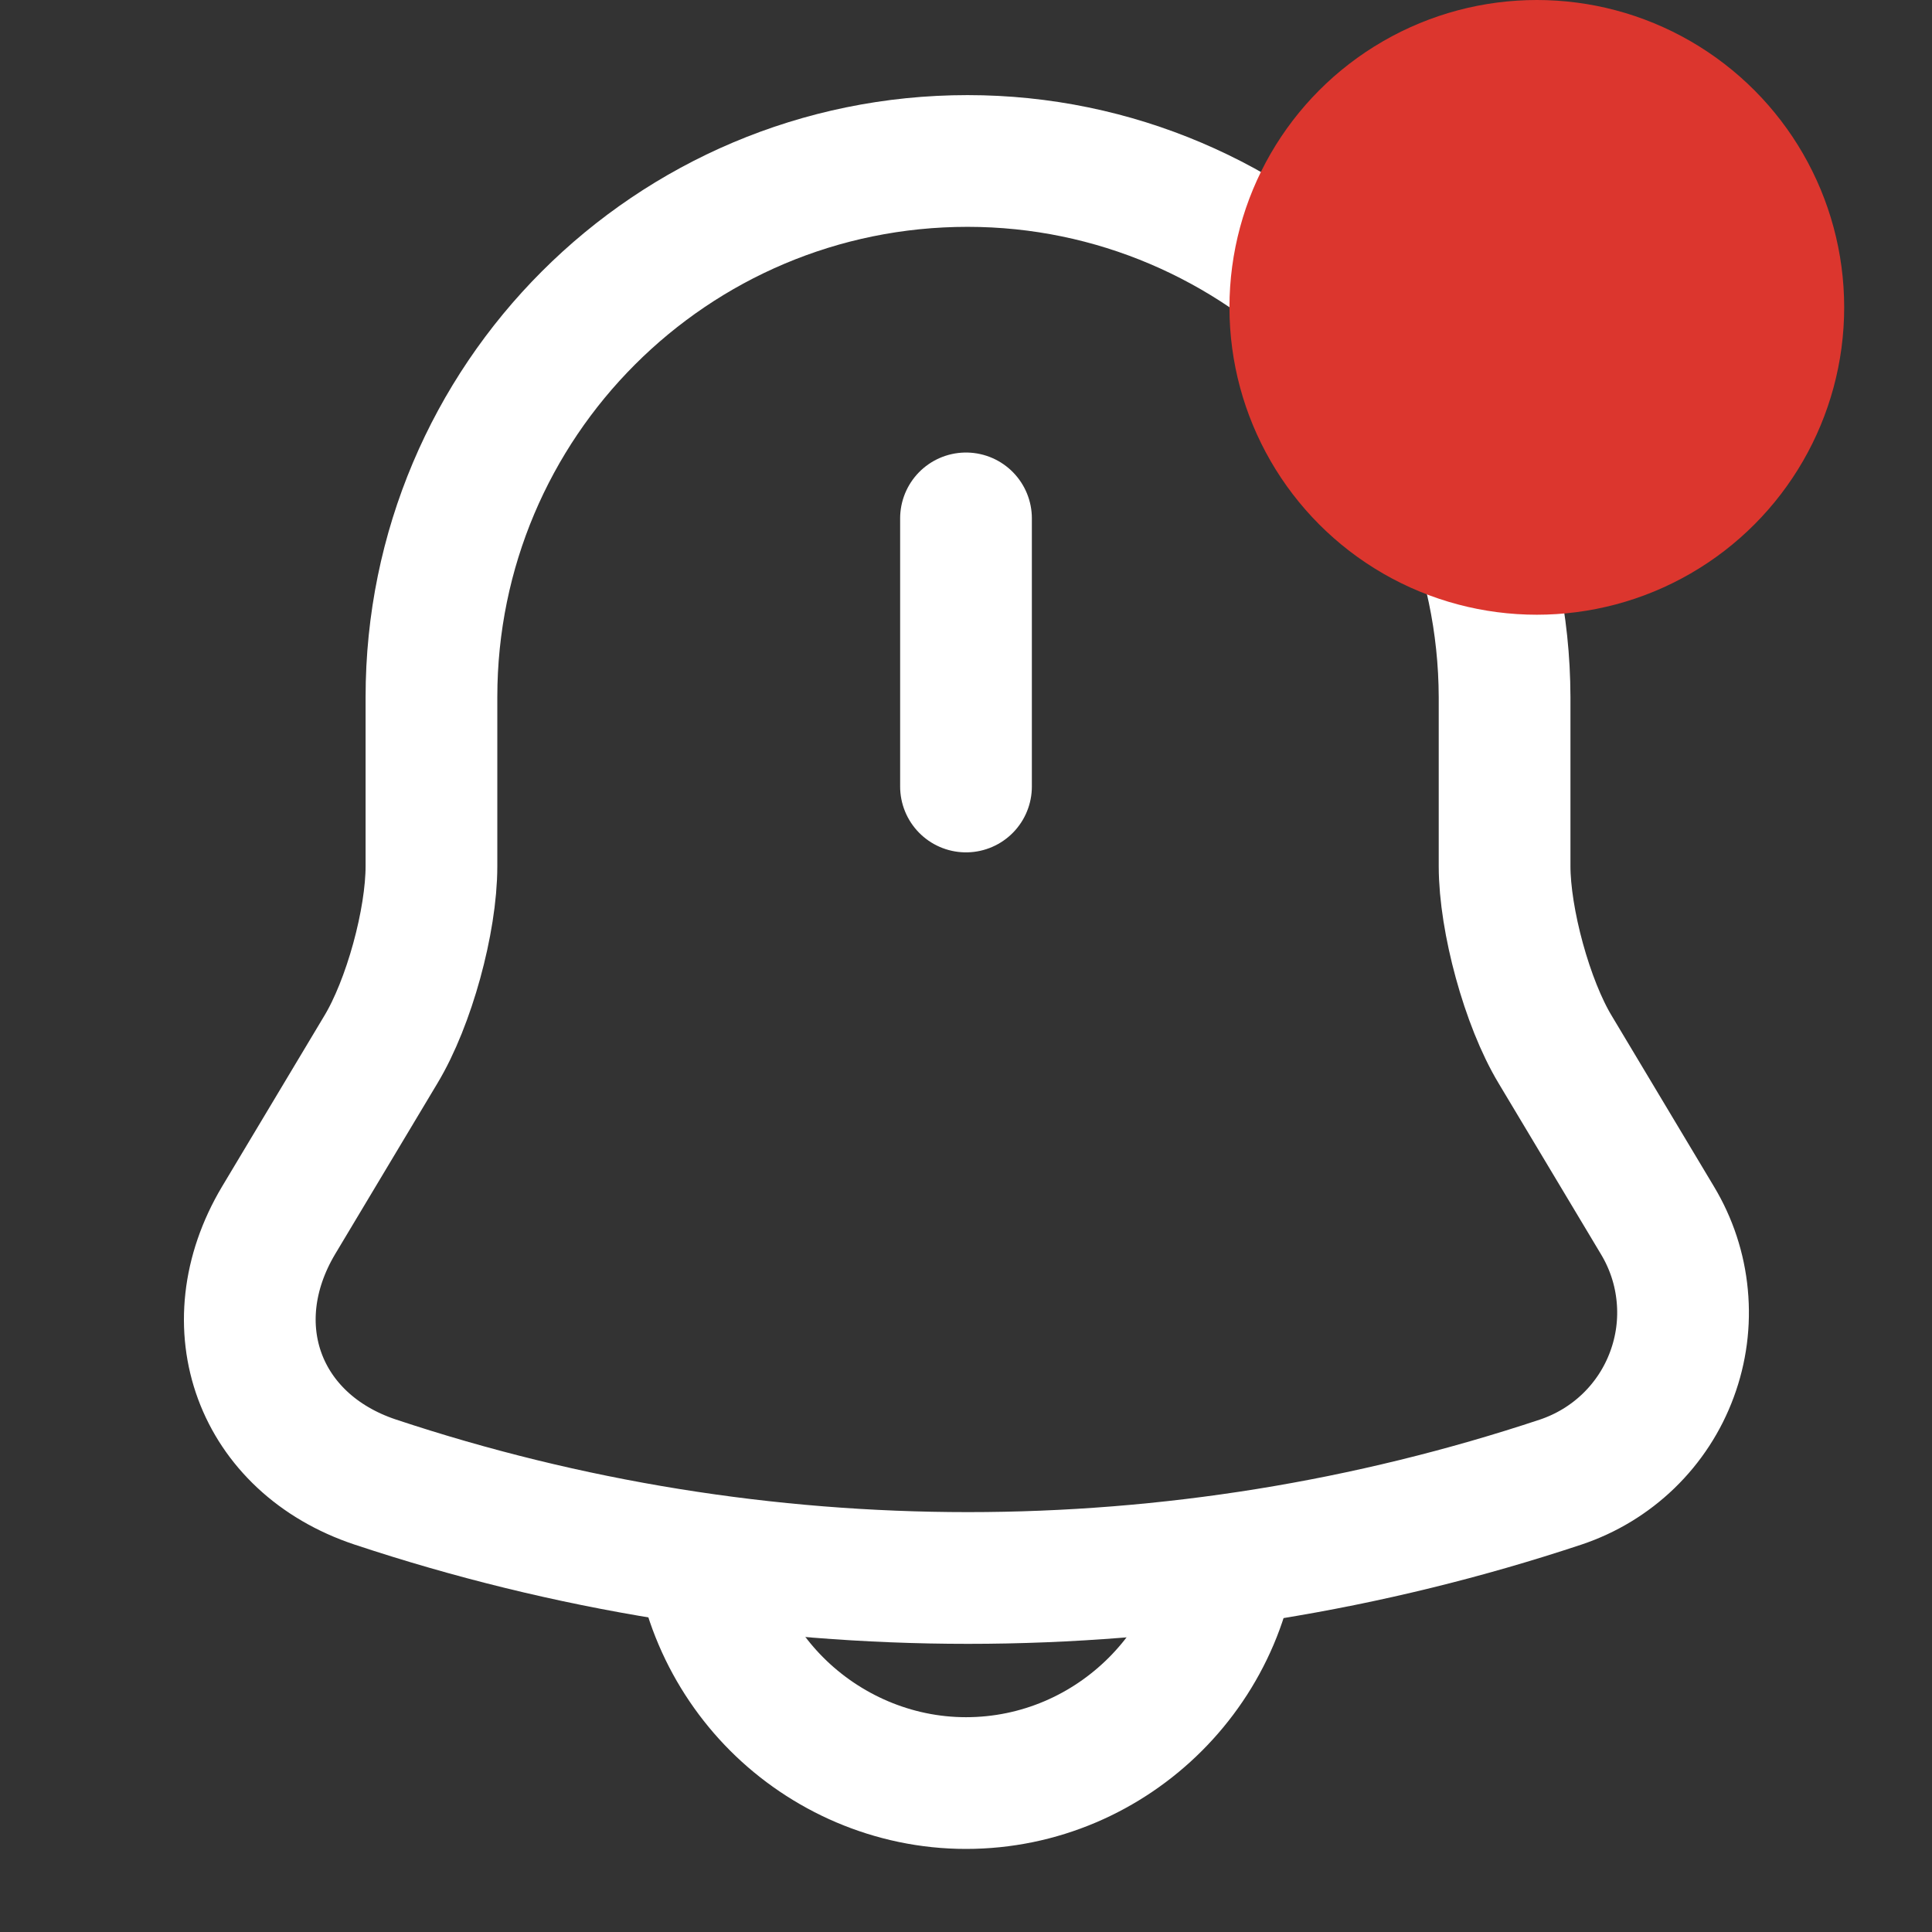 <svg width="22" height="22" viewBox="0 0 22 22" fill="none" xmlns="http://www.w3.org/2000/svg">
<rect x="0" y="0" width="22" height="22" fill="#333333" stroke="none"/>
<path d="M11 5.903V8.956M11.018 1.833C7.645 1.833 4.913 4.565 4.913 7.938V9.863C4.913 10.487 4.657 11.422 4.336 11.953L3.172 13.897C2.457 15.098 2.952 16.436 4.272 16.876C8.655 18.333 13.391 18.333 17.774 16.876C18.063 16.779 18.327 16.619 18.546 16.407C18.765 16.195 18.934 15.936 19.039 15.65C19.145 15.364 19.185 15.058 19.156 14.755C19.128 14.451 19.031 14.158 18.874 13.897L17.71 11.953C17.389 11.422 17.133 10.477 17.133 9.863V7.938C17.123 4.583 14.373 1.833 11.018 1.833Z" stroke="white" stroke-width="1.5" stroke-miterlimit="10" stroke-linecap="round"/>
<path d="M14.053 17.252C14.053 18.929 12.678 20.304 11 20.304C10.166 20.304 9.396 19.956 8.846 19.406C8.296 18.856 7.947 18.086 7.947 17.252" stroke="white" stroke-width="1.5" stroke-miterlimit="10"/>
<circle cx="17.5" cy="3.5" r="3.5" fill="#DC362E"/>
</svg>
